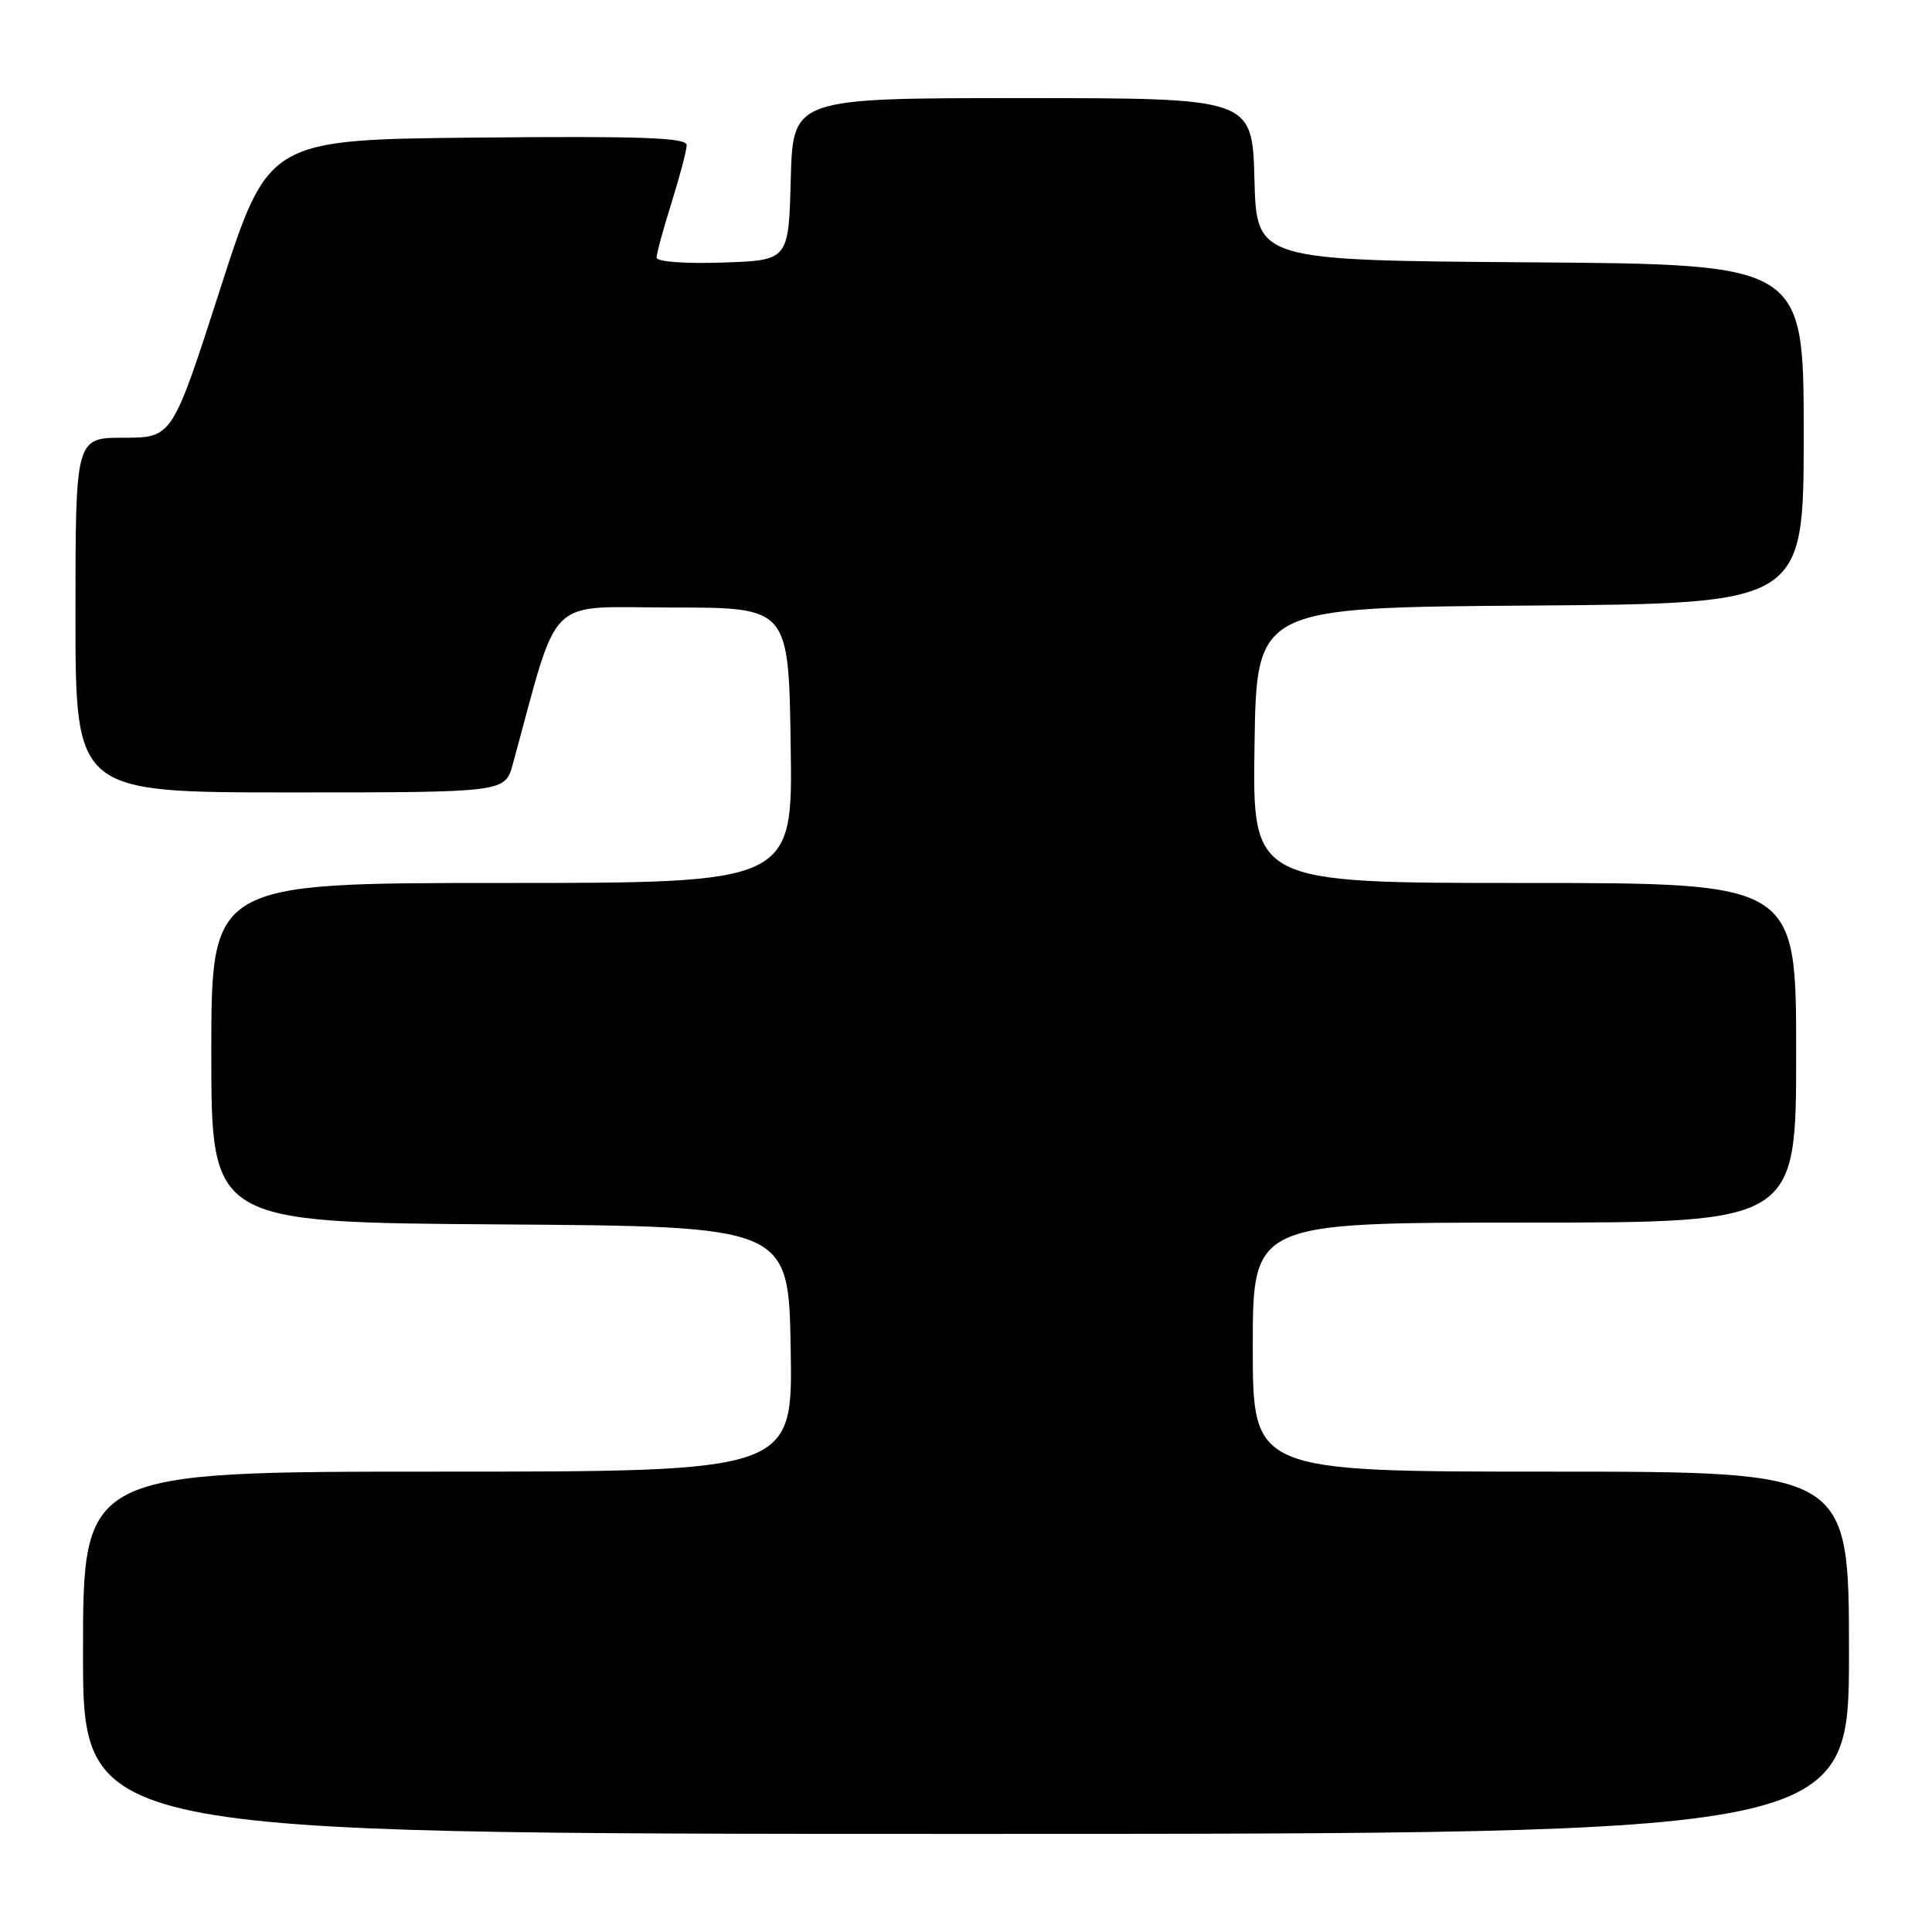 <?xml version="1.0" encoding="UTF-8" standalone="no"?>
<!DOCTYPE svg PUBLIC "-//W3C//DTD SVG 1.1//EN" "http://www.w3.org/Graphics/SVG/1.1/DTD/svg11.dtd" >
<svg xmlns="http://www.w3.org/2000/svg" xmlns:xlink="http://www.w3.org/1999/xlink" version="1.1" viewBox="0 0 256 256">
 <g >
 <path fill="currentColor"
d=" M 245.00 219.00 C 245.00 195.00 245.00 195.00 205.50 195.00 C 166.00 195.00 166.00 195.00 166.00 178.50 C 166.00 162.00 166.00 162.00 202.00 162.00 C 238.00 162.00 238.00 162.00 238.00 139.50 C 238.00 117.00 238.00 117.00 201.98 117.00 C 165.95 117.00 165.95 117.00 166.23 98.75 C 166.50 80.50 166.50 80.50 202.75 80.24 C 239.00 79.98 239.00 79.98 239.00 57.50 C 239.00 35.02 239.00 35.02 202.75 34.76 C 166.50 34.50 166.50 34.50 166.22 23.75 C 165.93 13.00 165.93 13.00 135.50 13.00 C 105.07 13.00 105.07 13.00 104.78 23.75 C 104.50 34.50 104.50 34.50 95.75 34.79 C 90.69 34.96 87.00 34.68 87.00 34.13 C 87.00 33.61 87.89 30.33 88.99 26.84 C 90.08 23.35 90.98 19.93 90.99 19.23 C 91.00 18.24 85.12 18.02 63.28 18.23 C 35.56 18.50 35.56 18.50 29.19 38.25 C 22.83 58.00 22.83 58.00 16.41 58.00 C 10.00 58.00 10.00 58.00 10.00 81.50 C 10.00 105.00 10.00 105.00 38.46 105.00 C 66.92 105.00 66.92 105.00 67.95 101.25 C 74.23 78.35 72.04 80.50 89.07 80.50 C 104.50 80.50 104.50 80.50 104.77 98.75 C 105.05 117.00 105.05 117.00 66.52 117.00 C 28.00 117.00 28.00 117.00 28.00 139.49 C 28.00 161.98 28.00 161.98 66.25 162.24 C 104.50 162.50 104.50 162.50 104.77 178.75 C 105.05 195.00 105.05 195.00 58.02 195.00 C 11.00 195.00 11.00 195.00 11.00 219.00 C 11.00 243.00 11.00 243.00 128.00 243.00 C 245.00 243.00 245.00 243.00 245.00 219.00 Z "/>
</g>
</svg>